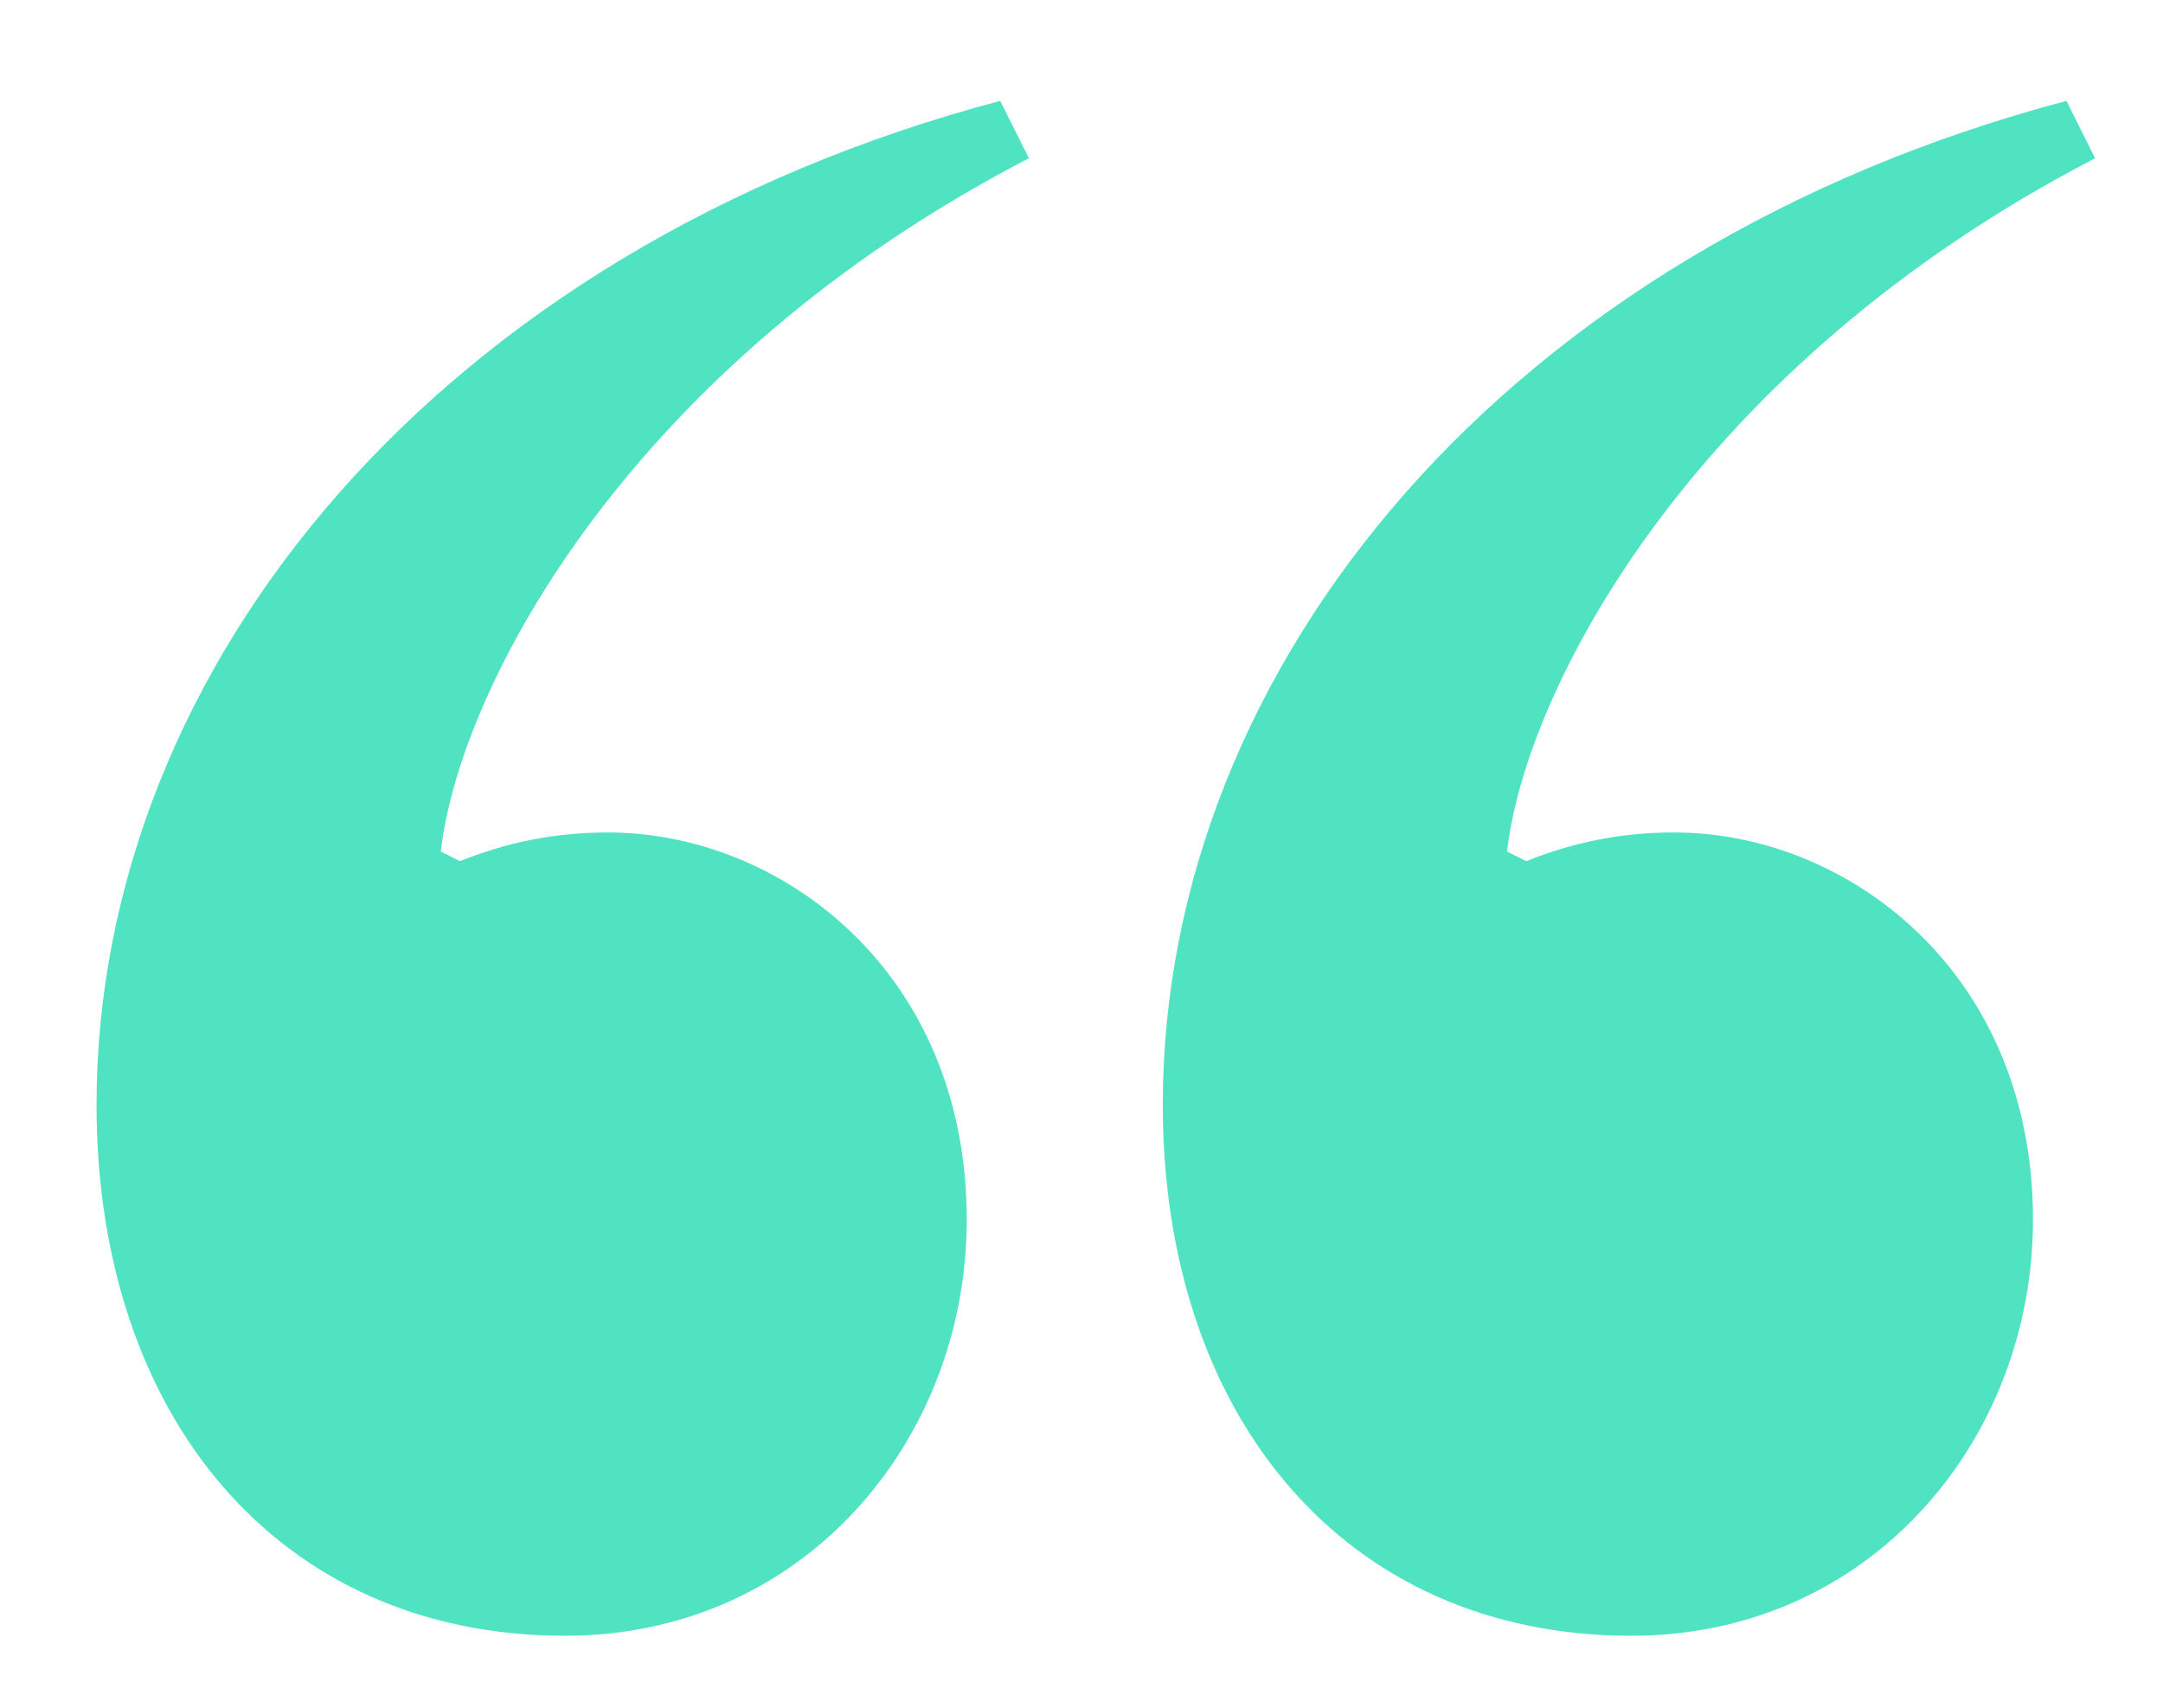 <svg width="19px" height="15px" viewBox="0 0 19 15" version="1.1" 
    xmlns="http://www.w3.org/2000/svg" 
    xmlns:xlink="http://www.w3.org/1999/xlink">
    <g id="Profile-V2" stroke="none" stroke-width="1" fill="none" fill-rule="evenodd">
        <g id="DJ-profile" transform="translate(-563, -1093)" fill="#50E3C2" fill-rule="nonzero">
            <g id="Group-11" transform="translate(562, 1093)">
                <path d="M15.33,14.368 C12.81,14.368 11.214,12.436 11.214,9.706 C11.214,5.842 14.238,2.188 19.152,0.886 L19.404,1.39 C15.918,3.196 14.406,6.01 14.238,7.48 L14.406,7.564 C14.826,7.396 15.246,7.312 15.708,7.312 C17.22,7.312 18.858,8.53 18.858,10.714 C18.858,12.646 17.43,14.368 15.33,14.368 Z M5.964,14.368 C3.444,14.368 1.848,12.436 1.848,9.706 C1.848,5.842 4.872,2.188 9.786,0.886 L10.038,1.39 C6.552,3.196 5.04,6.01 4.872,7.48 L5.04,7.564 C5.46,7.396 5.88,7.312 6.342,7.312 C7.854,7.312 9.492,8.53 9.492,10.714 C9.492,12.646 8.064,14.368 5.964,14.368 Z" id="“"></path>
            </g>
        </g>
    </g>
</svg>